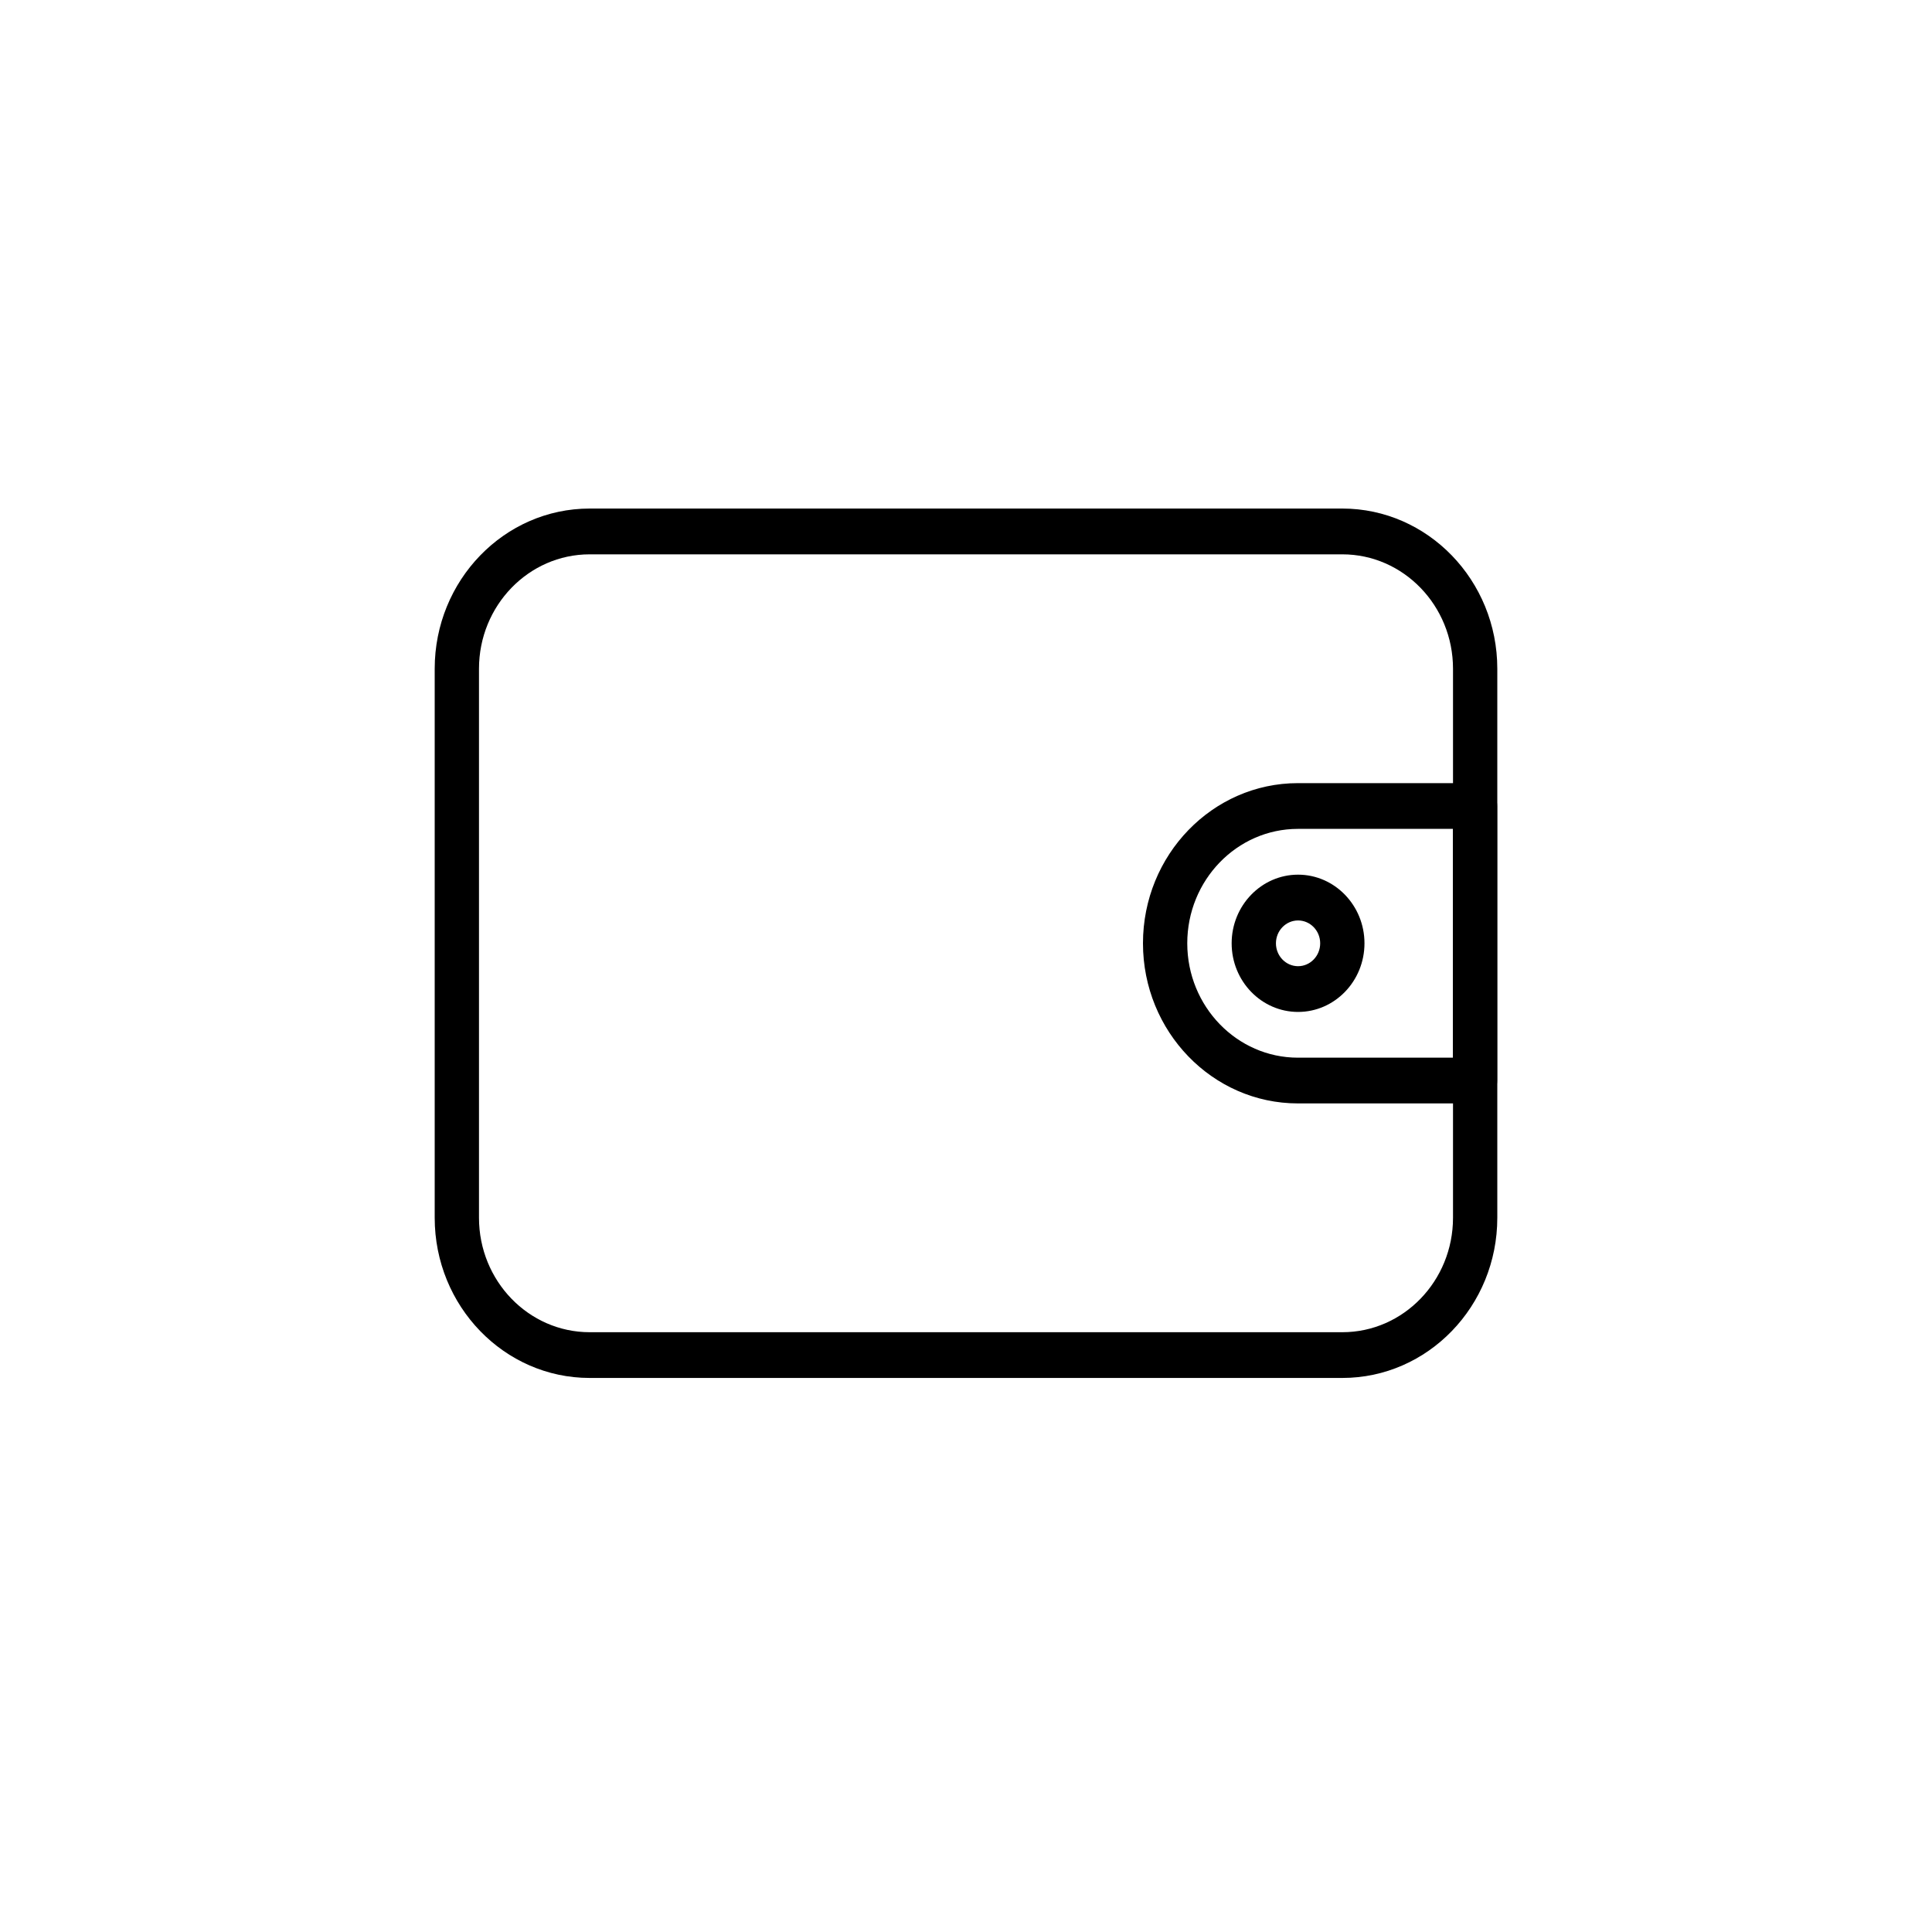 <svg width="40" height="40" viewBox="0 0 40 40" fill="none" xmlns="http://www.w3.org/2000/svg">
<path d="M27.792 28.529H12.208C10.439 28.529 9 27.042 9 25.213V13.845C9 12.017 10.439 10.529 12.208 10.529H27.792C29.561 10.529 31 12.017 31 13.845V25.213C31 27.042 29.561 28.529 27.792 28.529ZM12.208 11.477C10.944 11.477 9.917 12.54 9.917 13.845V25.213C9.917 26.519 10.944 27.582 12.208 27.582H27.792C29.056 27.582 30.083 26.519 30.083 25.213V13.845C30.083 12.54 29.056 11.477 27.792 11.477H12.208Z" fill="black"/>
<path d="M26.875 20.951C26.117 20.951 25.5 20.314 25.5 19.53C25.5 18.747 26.117 18.109 26.875 18.109C27.633 18.109 28.25 18.747 28.25 19.53C28.25 20.314 27.633 20.951 26.875 20.951ZM26.875 19.057C26.623 19.057 26.417 19.269 26.417 19.53C26.417 19.792 26.623 20.004 26.875 20.004C27.127 20.004 27.333 19.792 27.333 19.53C27.333 19.269 27.127 19.057 26.875 19.057Z" fill="black"/>
<path d="M30.539 22.845H26.872C25.103 22.845 23.664 21.358 23.664 19.53C23.664 17.701 25.103 16.214 26.872 16.214H30.539C30.792 16.214 30.997 16.426 30.997 16.688V22.372C30.997 22.633 30.792 22.845 30.539 22.845ZM26.872 17.161C25.608 17.161 24.581 18.224 24.581 19.53C24.581 20.835 25.608 21.898 26.872 21.898H30.081V17.161H26.872Z" fill="black"/>
</svg>
